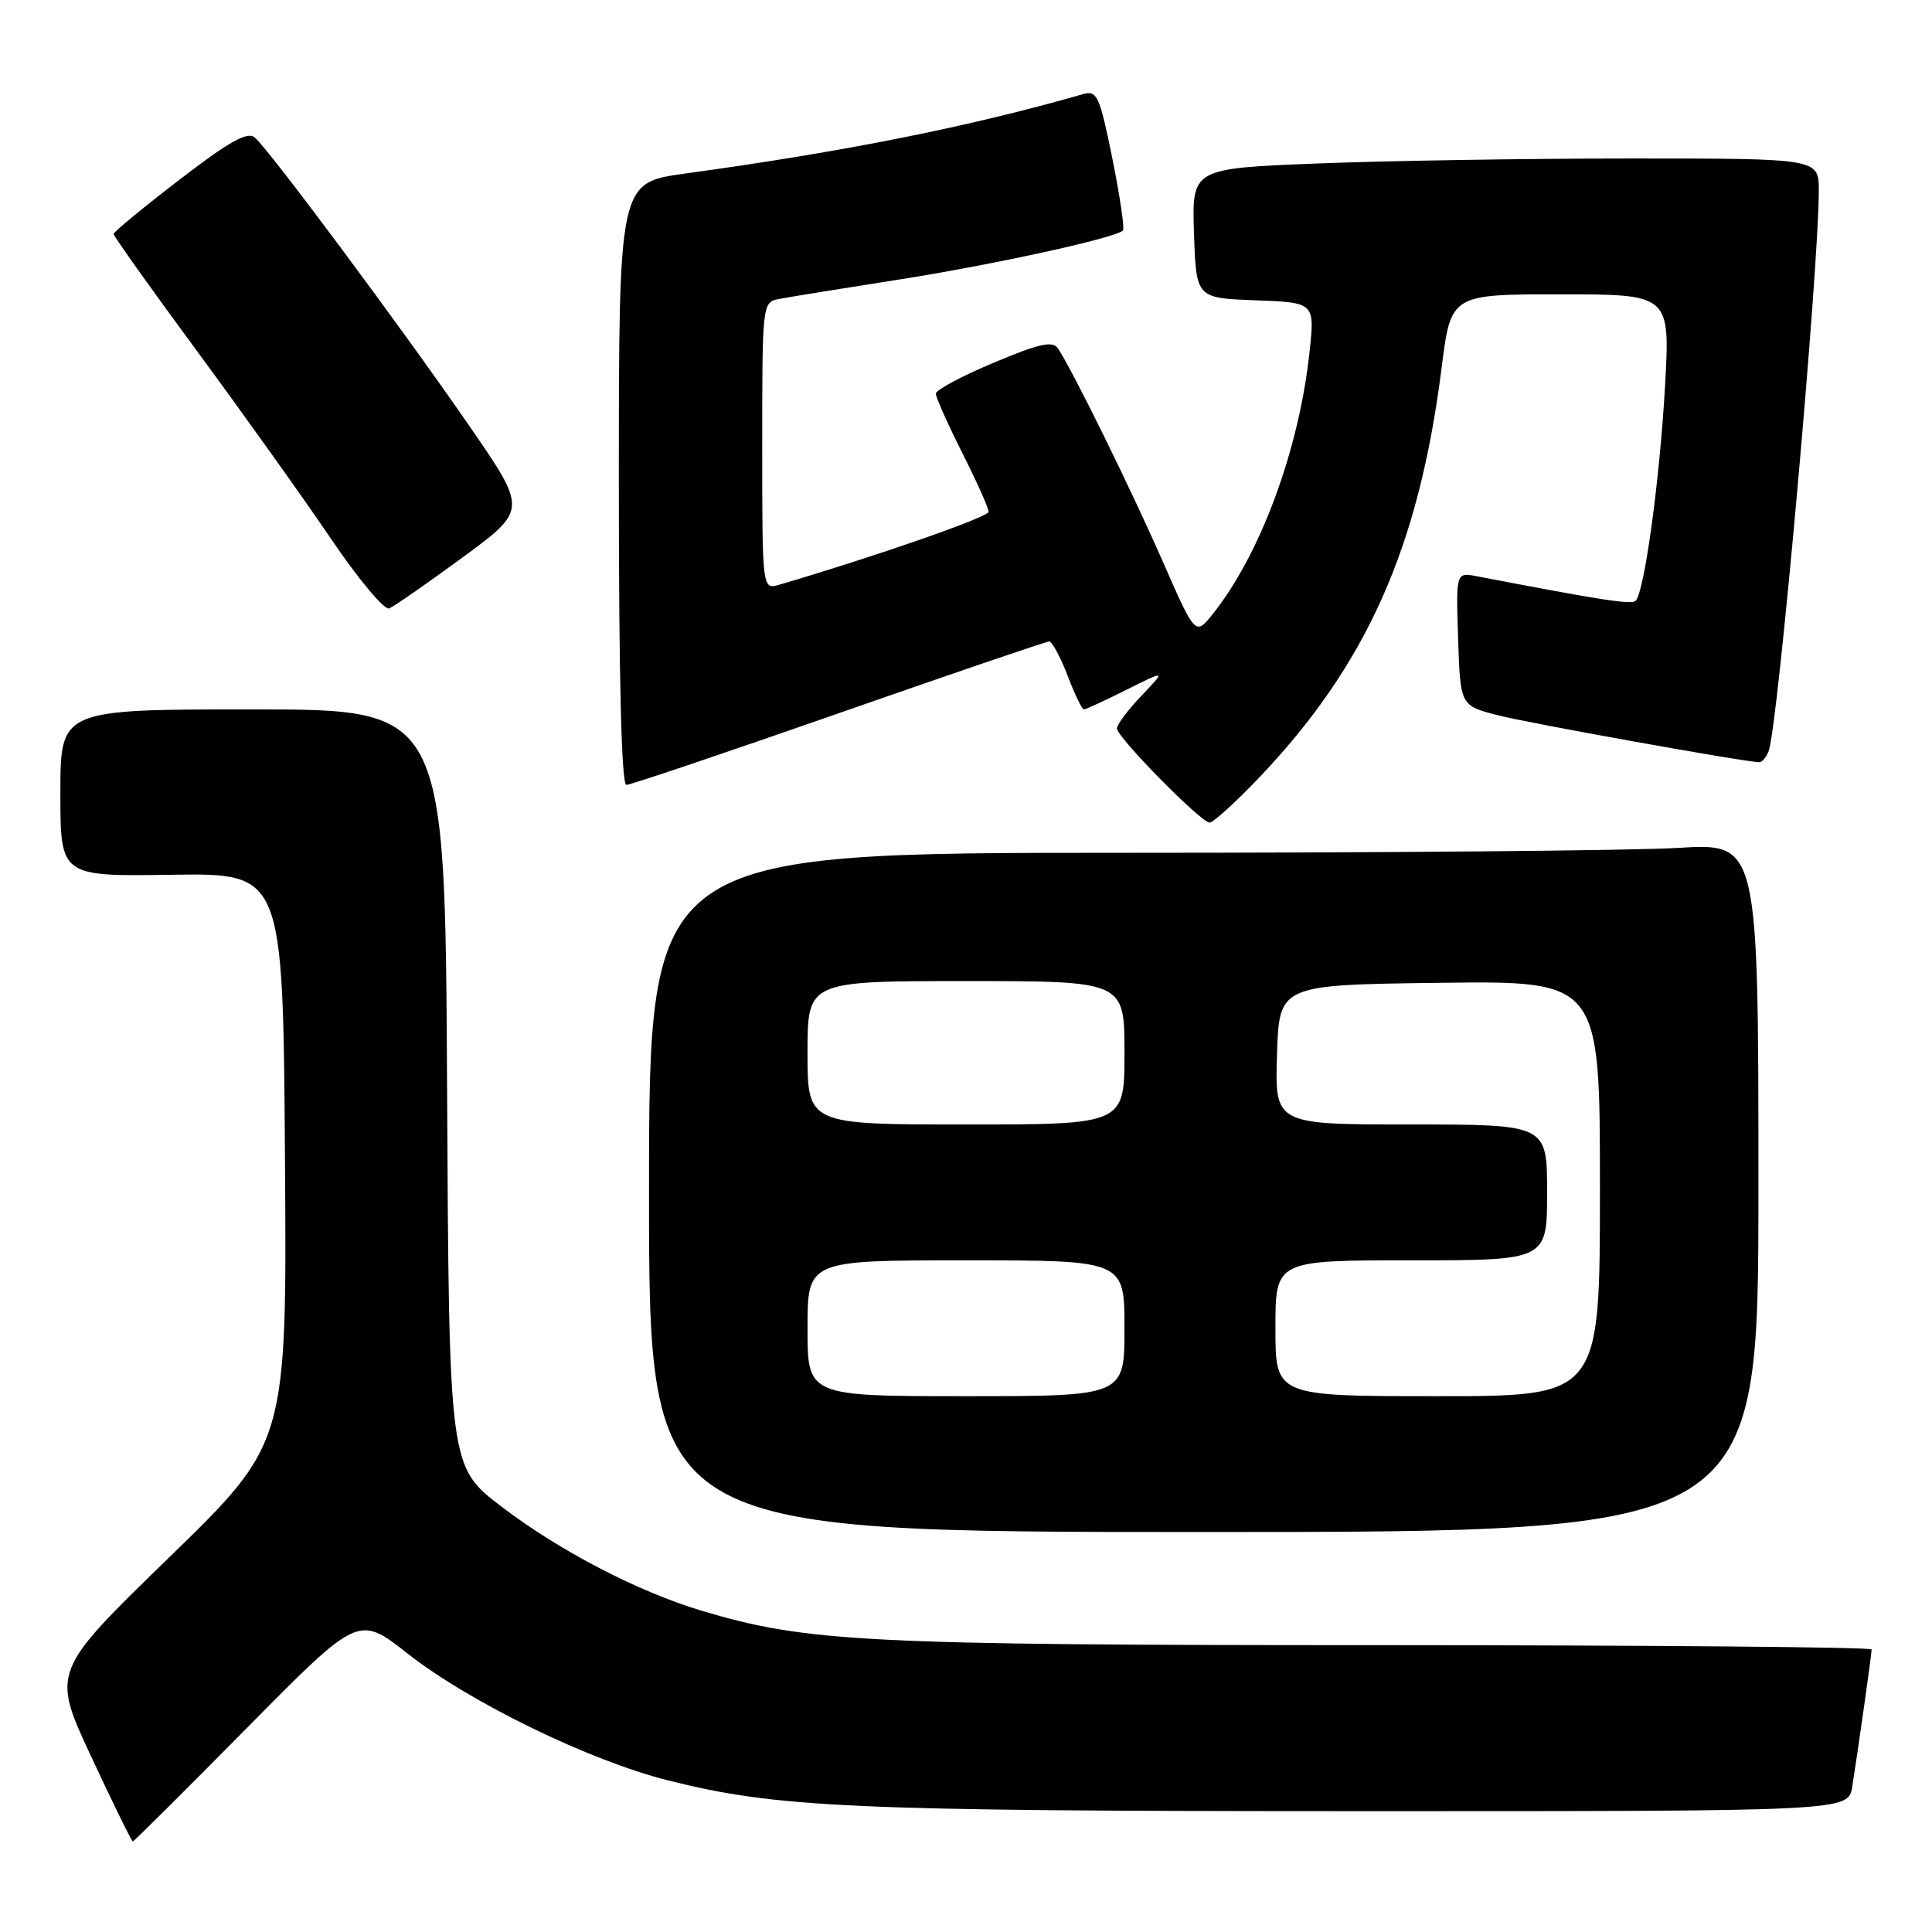 <?xml version="1.0" encoding="UTF-8" standalone="no"?>
<!DOCTYPE svg PUBLIC "-//W3C//DTD SVG 1.1//EN" "http://www.w3.org/Graphics/SVG/1.1/DTD/svg11.dtd" >
<svg xmlns="http://www.w3.org/2000/svg" xmlns:xlink="http://www.w3.org/1999/xlink" version="1.1" viewBox="0 0 256 256">
 <g >
 <path fill="currentColor"
d=" M 32.68 229.00 C 47.50 213.99 47.50 213.99 54.00 219.10 C 62.22 225.56 78.12 233.30 88.52 235.91 C 103.00 239.55 112.77 239.98 179.70 239.99 C 244.91 240.00 244.91 240.00 245.43 236.75 C 246.21 231.85 248.00 219.19 248.00 218.56 C 248.00 218.25 218.64 218.00 182.75 217.99 C 114.72 217.99 106.88 217.59 93.00 213.44 C 84.55 210.91 74.13 205.50 66.46 199.64 C 59.50 194.34 59.50 194.34 59.24 144.17 C 58.98 94.00 58.98 94.00 33.49 94.00 C 8.00 94.00 8.00 94.00 8.00 105.07 C 8.00 116.13 8.00 116.13 22.75 115.91 C 37.50 115.70 37.50 115.70 37.76 153.45 C 38.02 191.20 38.02 191.20 22.43 206.35 C 6.83 221.50 6.83 221.50 12.08 232.75 C 14.96 238.94 17.45 244.00 17.60 244.00 C 17.74 244.00 24.53 237.25 32.68 229.00 Z  M 233.00 157.35 C 233.00 111.70 233.00 111.70 222.34 112.35 C 216.48 112.71 183.41 113.00 148.84 113.00 C 86.00 113.00 86.00 113.00 86.00 158.00 C 86.00 203.00 86.00 203.00 159.50 203.00 C 233.00 203.00 233.00 203.00 233.00 157.35 Z  M 166.64 103.25 C 181.05 88.19 188.01 72.63 191.02 48.74 C 192.25 39.00 192.25 39.00 206.78 39.00 C 221.31 39.00 221.31 39.00 220.62 51.25 C 219.92 63.62 217.89 78.45 216.73 79.61 C 216.19 80.15 212.28 79.54 195.71 76.36 C 192.92 75.82 192.92 75.82 193.21 84.66 C 193.50 93.50 193.50 93.50 198.50 94.78 C 202.77 95.87 231.26 100.98 233.14 101.00 C 233.50 101.00 234.04 100.33 234.36 99.51 C 235.58 96.32 241.00 35.74 241.00 25.25 C 241.00 21.00 241.00 21.00 216.16 21.00 C 202.50 21.00 183.81 21.30 174.62 21.66 C 157.93 22.32 157.93 22.32 158.21 30.91 C 158.50 39.50 158.50 39.50 166.36 39.79 C 174.22 40.09 174.22 40.09 173.52 46.64 C 172.14 59.58 167.01 73.46 160.69 81.37 C 158.39 84.24 158.39 84.24 154.06 74.37 C 149.89 64.86 142.04 48.91 140.19 46.18 C 139.48 45.12 137.75 45.51 131.65 48.07 C 127.44 49.83 124.00 51.68 124.00 52.16 C 124.00 52.65 125.58 56.18 127.50 60.00 C 129.43 63.82 131.00 67.34 131.00 67.82 C 131.00 68.51 115.90 73.77 103.25 77.48 C 101.00 78.13 101.00 78.13 101.00 59.09 C 101.00 40.13 101.01 40.04 103.25 39.61 C 104.49 39.37 111.58 38.22 119.00 37.06 C 131.57 35.09 147.80 31.54 148.80 30.54 C 149.03 30.30 148.40 26.00 147.39 20.99 C 145.71 12.71 145.37 11.94 143.52 12.47 C 128.34 16.82 111.96 20.09 90.75 23.00 C 82.00 24.21 82.00 24.21 82.00 64.10 C 82.00 90.05 82.35 104.00 83.00 104.00 C 83.55 104.00 96.22 99.72 111.16 94.50 C 126.09 89.28 138.63 85.00 139.02 85.00 C 139.41 85.00 140.50 87.03 141.45 89.50 C 142.39 91.97 143.37 94.00 143.62 94.00 C 143.86 94.00 146.41 92.83 149.28 91.39 C 154.50 88.78 154.50 88.78 151.25 92.19 C 149.46 94.06 148.00 96.01 148.00 96.52 C 148.00 97.68 159.14 109.00 160.28 109.00 C 160.75 109.00 163.61 106.41 166.64 103.25 Z  M 61.27 73.88 C 69.86 67.57 69.86 67.57 62.26 56.54 C 53.37 43.64 35.61 19.75 33.74 18.20 C 32.77 17.40 30.30 18.79 23.77 23.82 C 18.99 27.49 15.07 30.73 15.05 31.00 C 15.04 31.27 20.01 38.25 26.09 46.50 C 32.17 54.75 40.13 65.90 43.78 71.28 C 47.42 76.66 50.92 80.86 51.55 80.62 C 52.18 80.38 56.55 77.34 61.27 73.88 Z  M 107.00 176.00 C 107.00 167.00 107.00 167.00 128.00 167.00 C 149.00 167.00 149.00 167.00 149.00 176.00 C 149.00 185.00 149.00 185.00 128.00 185.00 C 107.00 185.00 107.00 185.00 107.00 176.00 Z  M 169.00 176.00 C 169.00 167.00 169.00 167.00 187.00 167.00 C 205.00 167.00 205.00 167.00 205.00 158.00 C 205.00 149.00 205.00 149.00 186.96 149.00 C 168.92 149.00 168.92 149.00 169.21 139.75 C 169.50 130.50 169.50 130.50 190.75 130.23 C 212.00 129.96 212.00 129.96 212.00 157.48 C 212.00 185.00 212.00 185.00 190.50 185.00 C 169.00 185.00 169.00 185.00 169.00 176.00 Z  M 107.00 139.50 C 107.00 130.00 107.00 130.00 128.00 130.00 C 149.00 130.00 149.00 130.00 149.00 139.50 C 149.00 149.00 149.00 149.00 128.00 149.00 C 107.00 149.00 107.00 149.00 107.00 139.50 Z "/>
</g>
</svg>